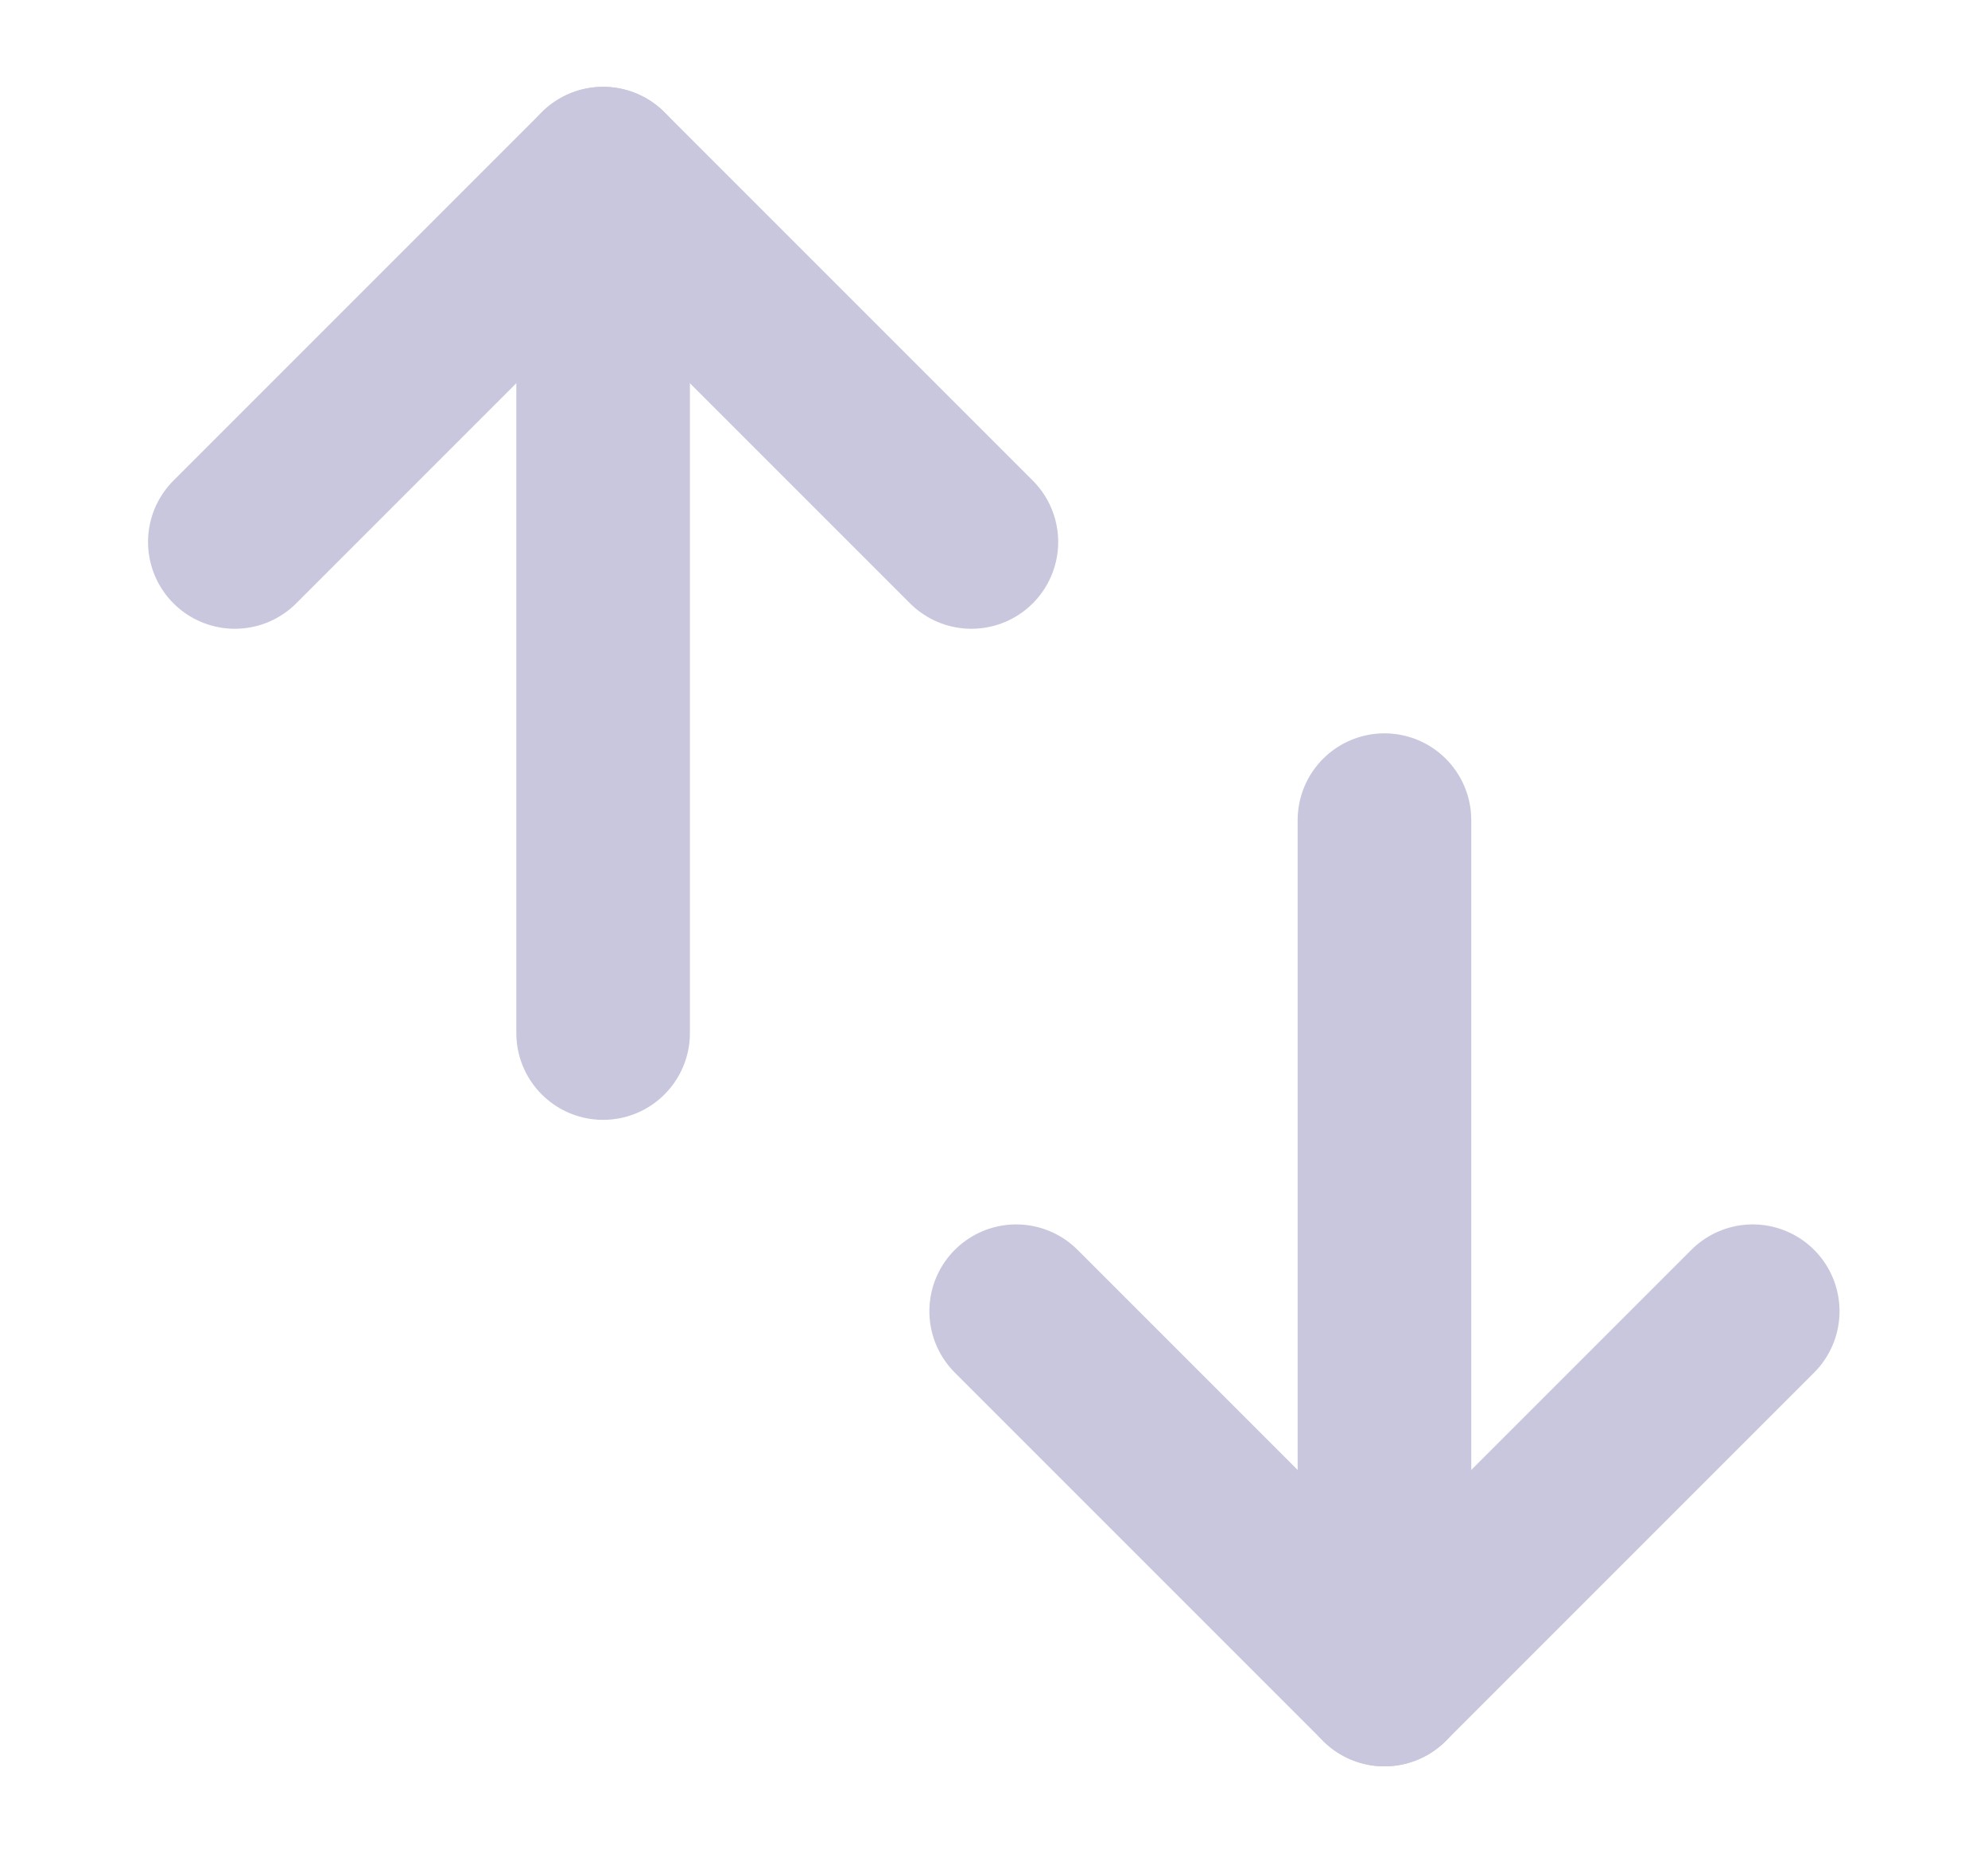<svg height="21.343" viewBox="0 0 22.899 21.343" width="22.899" xmlns="http://www.w3.org/2000/svg"><g fill="none" stroke="#c9c7dd" stroke-linecap="round" stroke-linejoin="round" stroke-width="2"><path d="m20 10h-6v-6" transform="matrix(.707 -.707 .707 .707 -1.021 22.172)"/><path d="m14 10 7-7" transform="matrix(.707 -.707 .707 .707 -1.021 22.172)"/><g transform="matrix(.707 -.707 .707 .707 -10.021 -.828)"><path d="m4 14h6v6"/><path d="m3 21 7-7"/></g></g></svg>